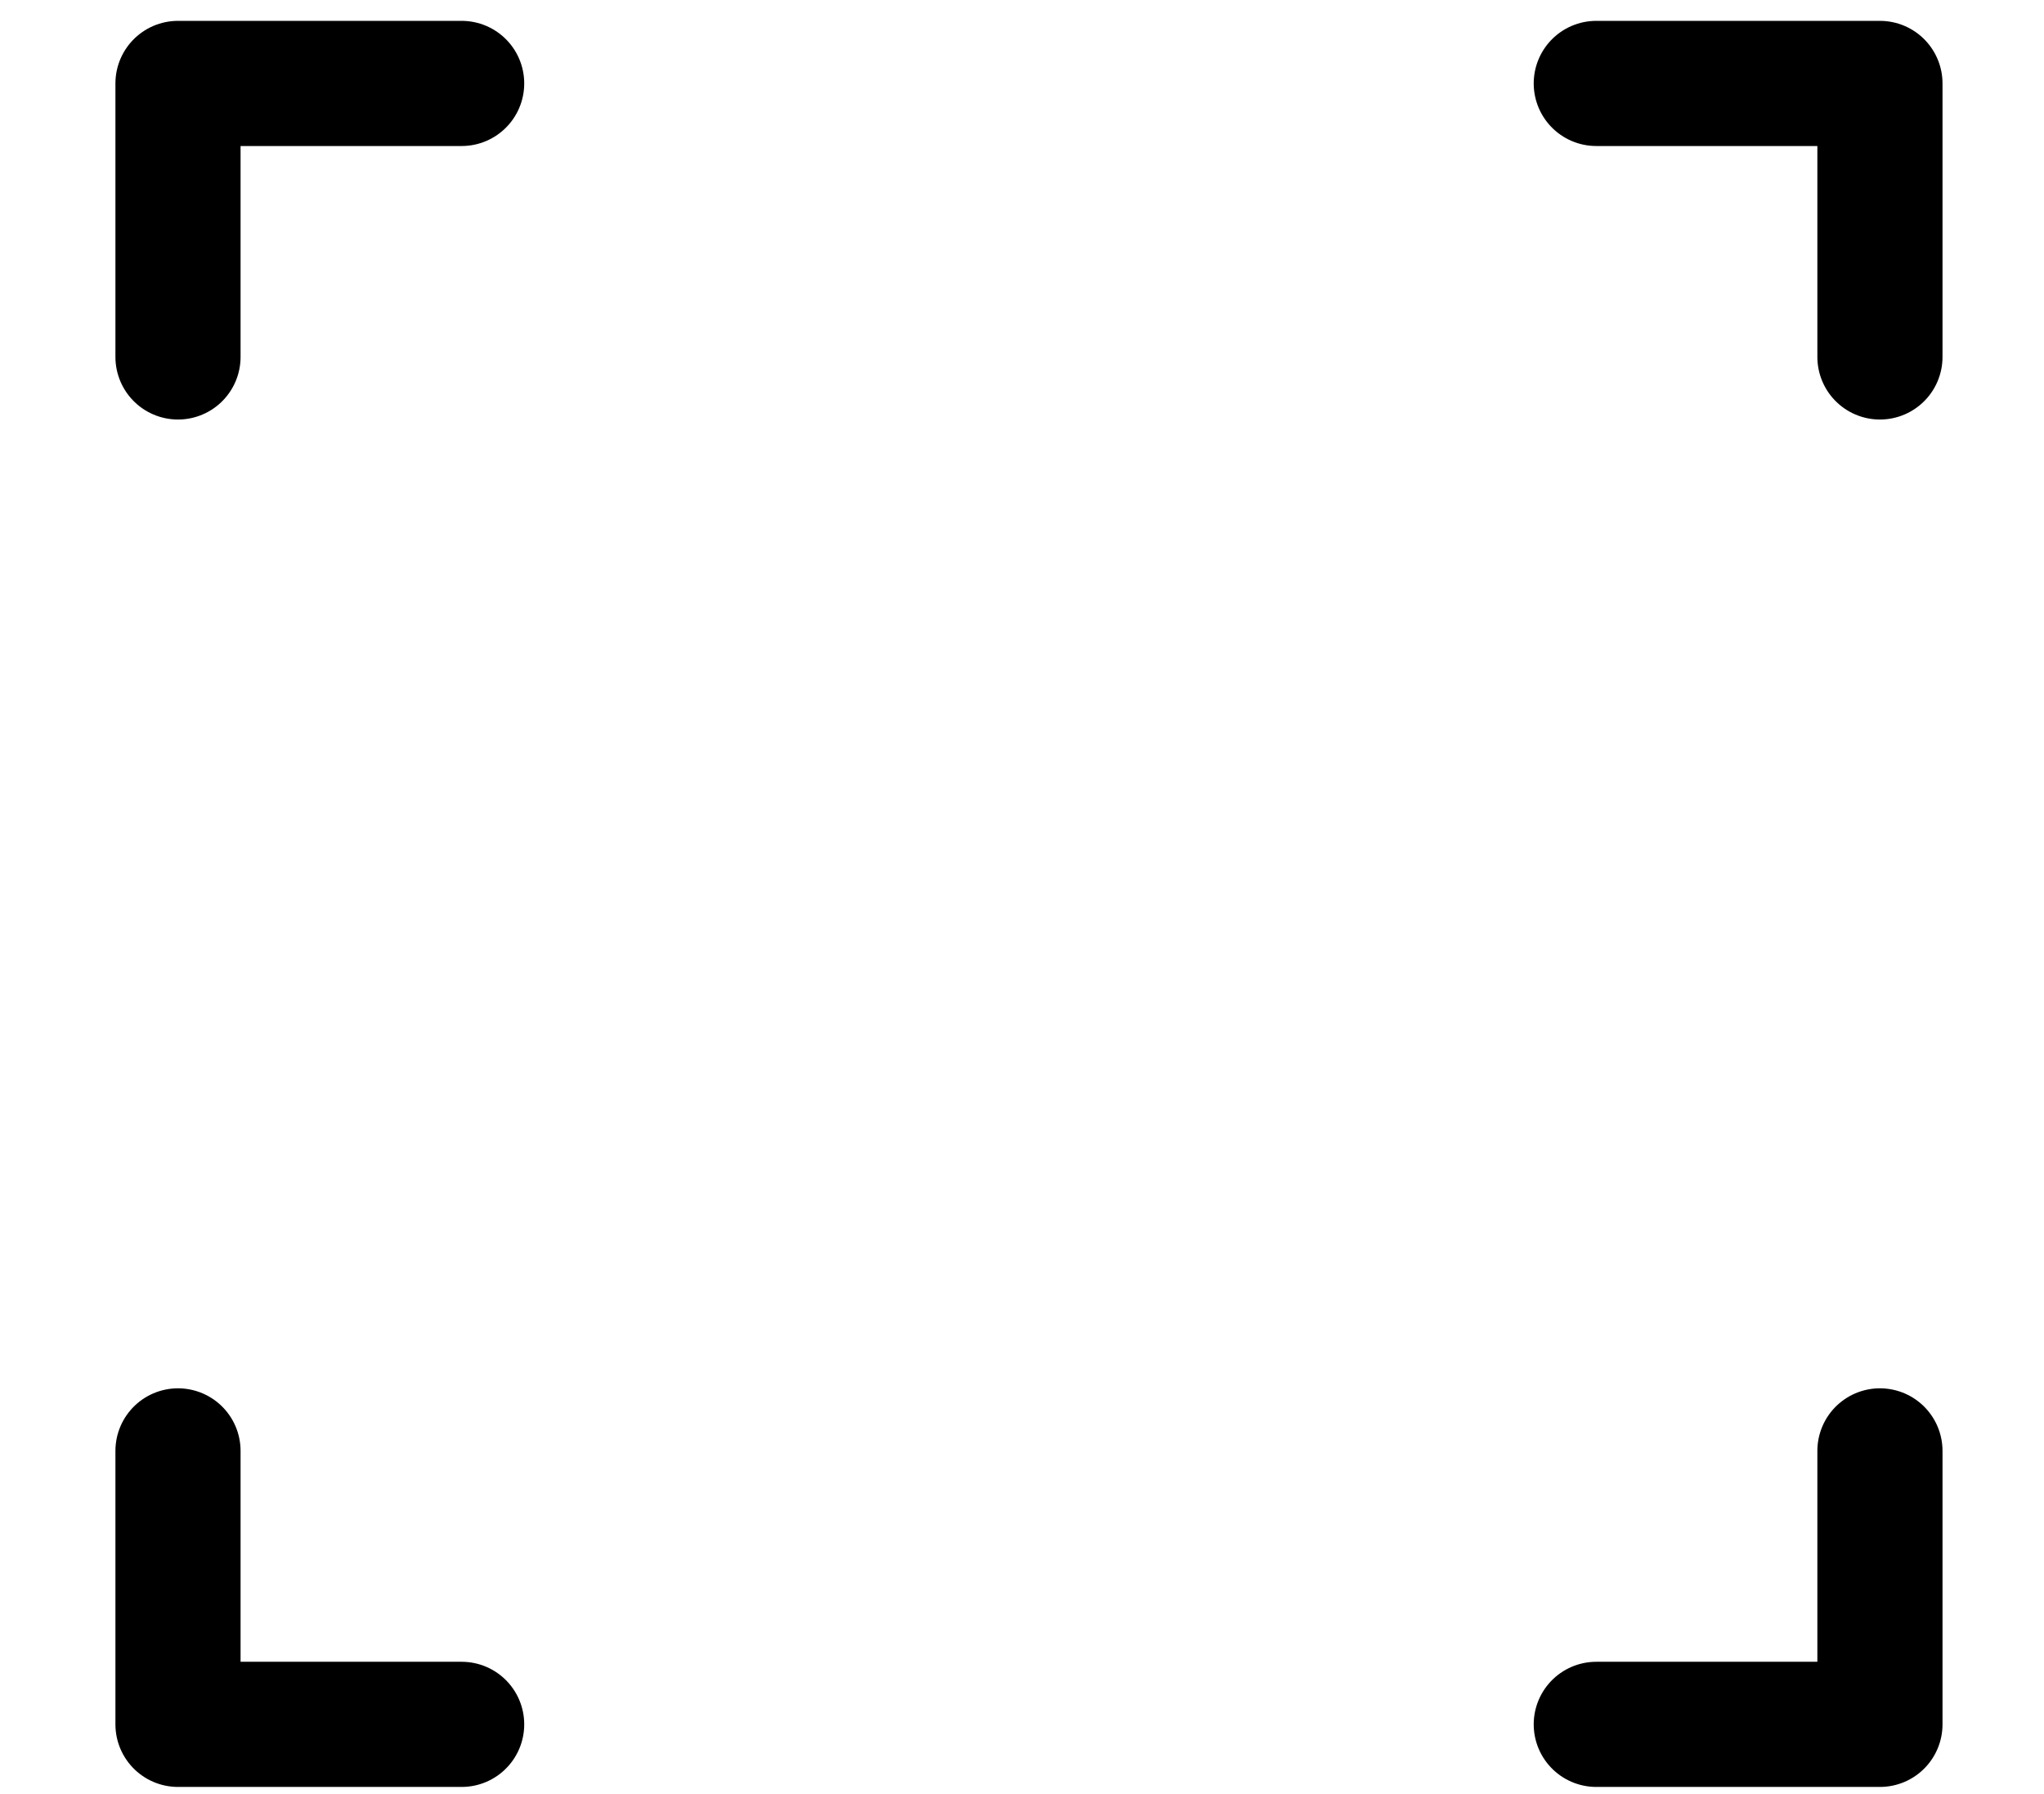 <svg width="49" height="43" viewBox="0 0 49 43" fill="none" xmlns="http://www.w3.org/2000/svg">
<path d="M11.067 2H4.267V8.556" stroke="black" stroke-width="3" stroke-linecap="round" stroke-linejoin="round"/>
<path d="M38.267 2H45.067V8.556" stroke="black" stroke-width="3" stroke-linecap="round" stroke-linejoin="round"/>
<path d="M11.067 41.333H4.267V34.778" stroke="black" stroke-width="3" stroke-linecap="round" stroke-linejoin="round"/>
<path d="M38.267 41.333H45.067V34.778" stroke="black" stroke-width="3" stroke-linecap="round" stroke-linejoin="round"/>
</svg>
